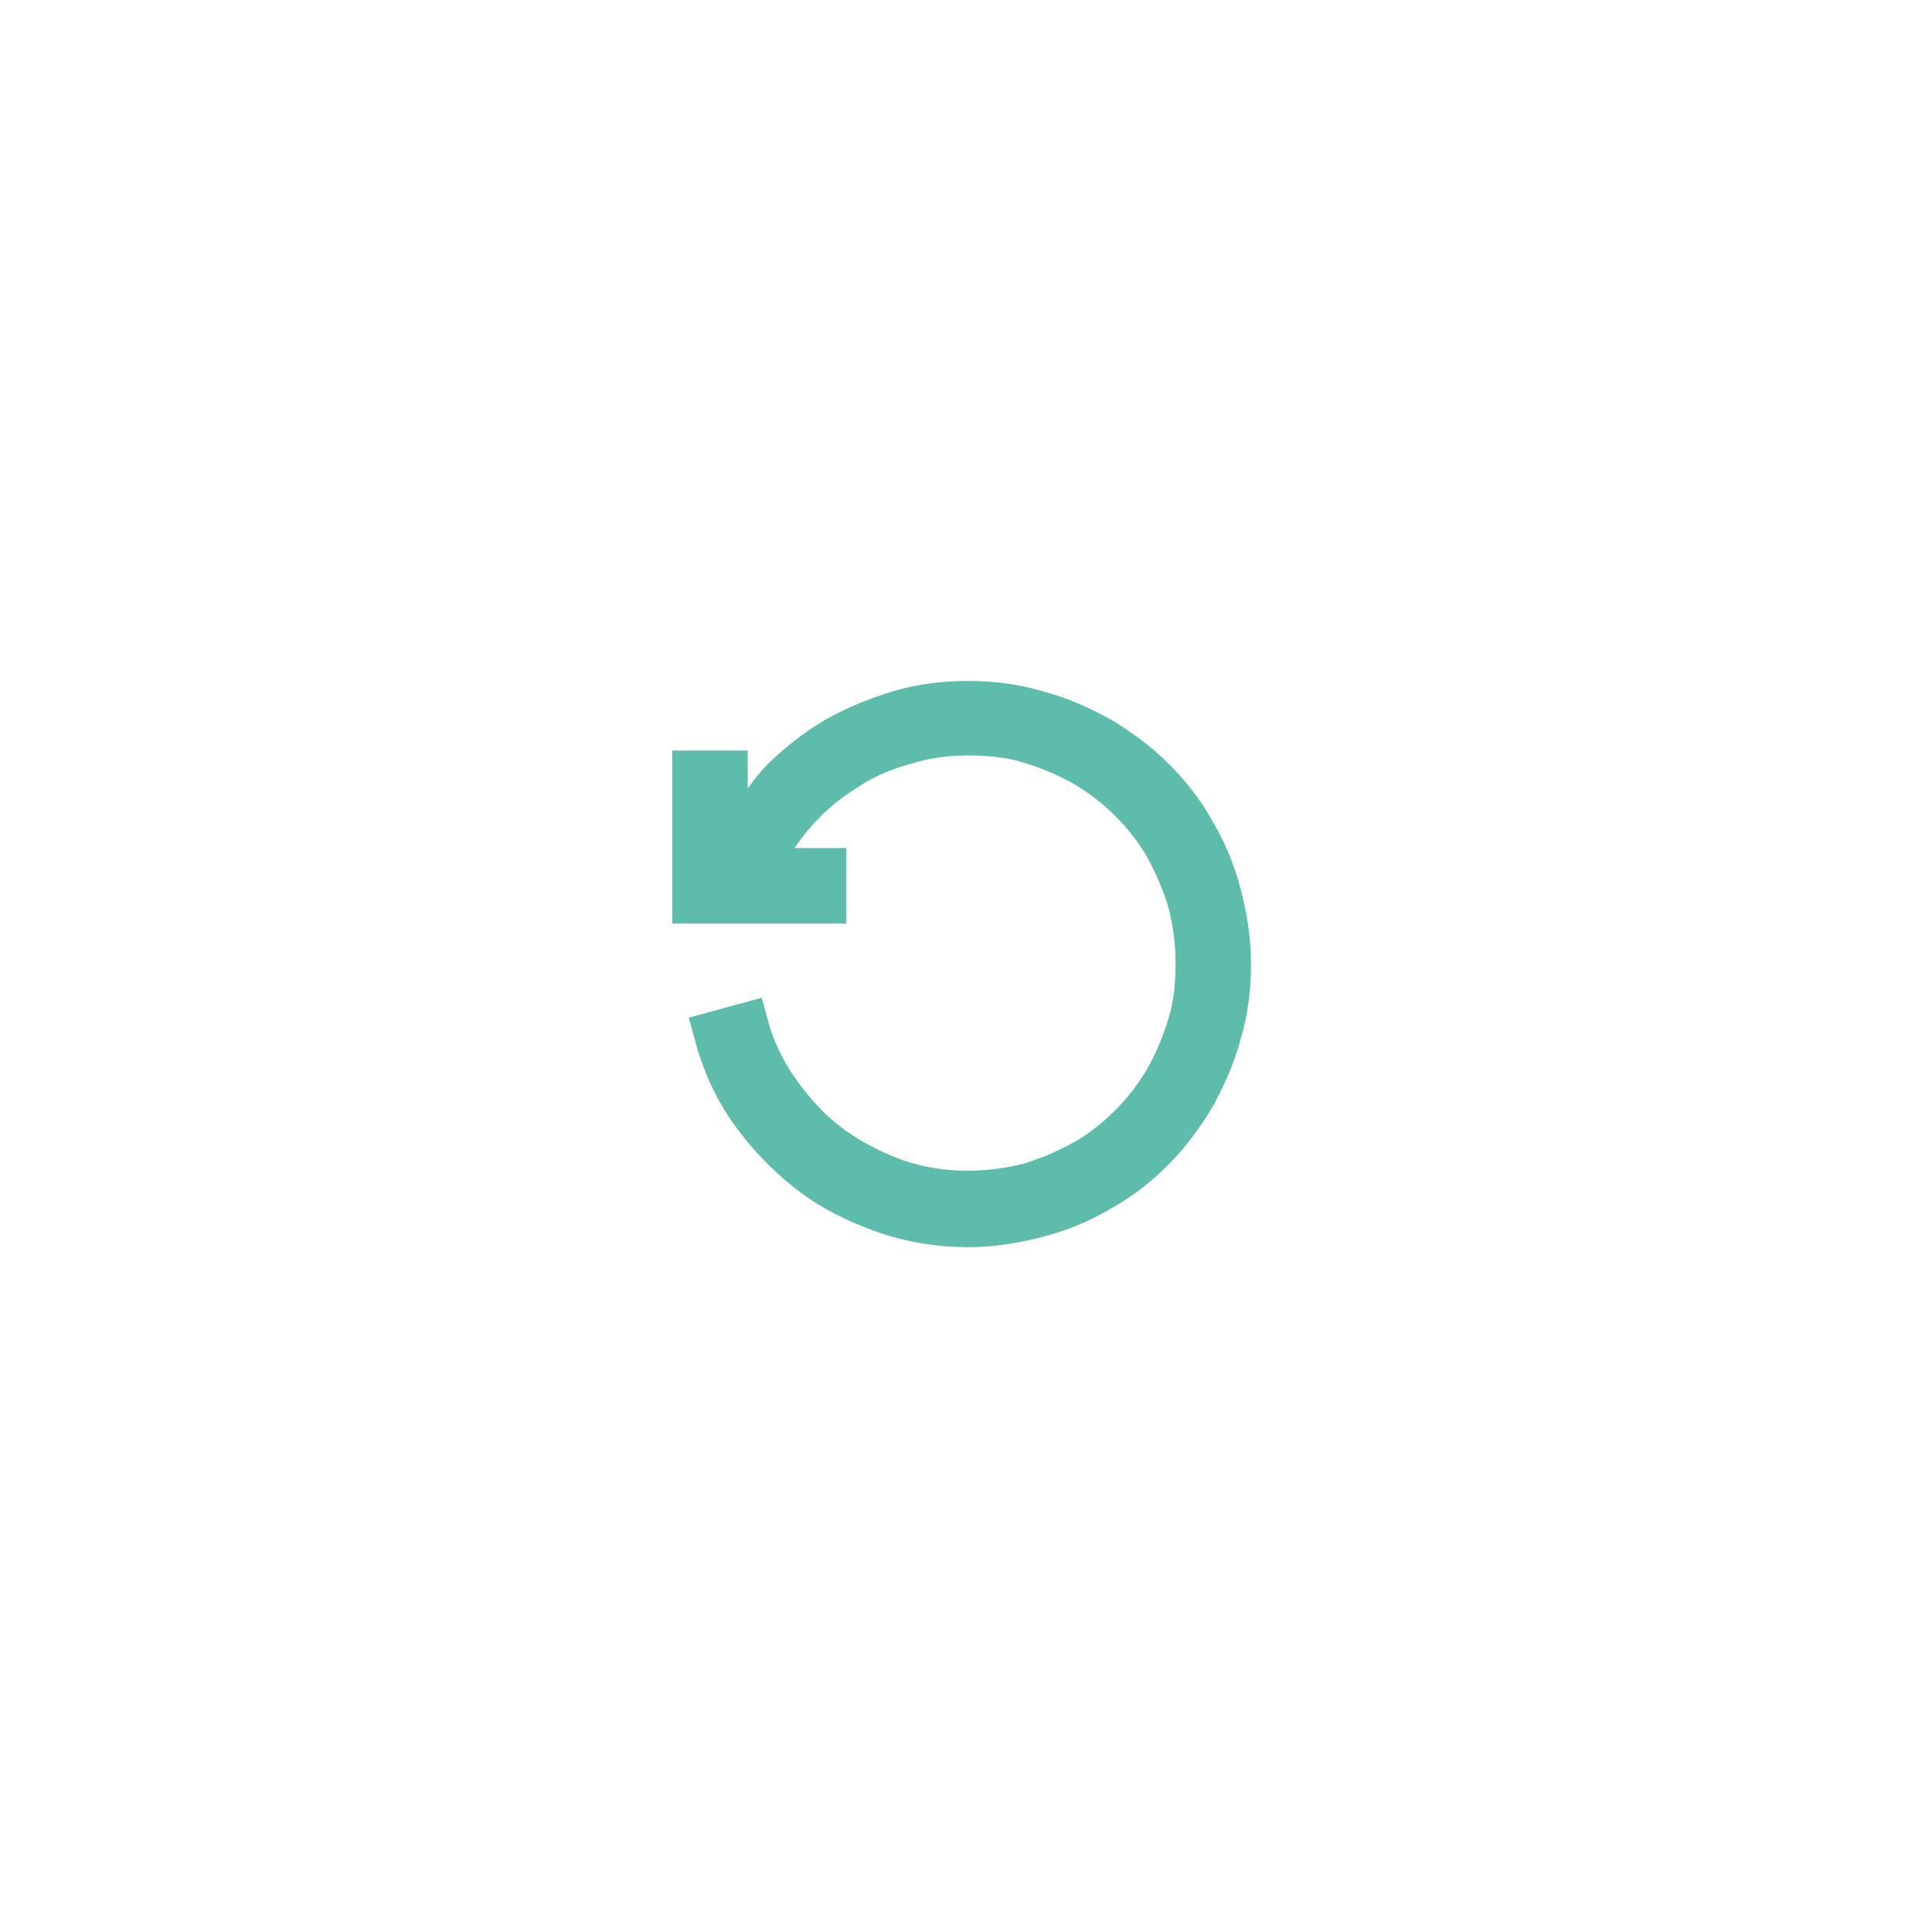 <svg version="1.1" id="Layer_1" xmlns="http://www.w3.org/2000/svg" xmlns:xlink="http://www.w3.org/1999/xlink" x="0px" y="0px"
	 viewBox="0 0 200 200" style="enable-background:new 0 0 200 200;" xml:space="preserve">
<style type="text/css">
	.st0{fill:#5EBDAA;stroke:#5DBDAA;stroke-width:4.412;stroke-linecap:round;stroke-miterlimit:10;}
	.st1{fill:none;}
</style>
<path class="st0" d="M76.5,86.8c0,0.2,2.6-4.1,4.3-5.9c1.7-1.7,3.6-3.2,5.6-4.4c2.1-1.2,4.3-2.1,6.6-2.8c2.3-0.7,4.7-1,7.2-1
	c2.5,0,4.9,0.3,7.2,1c2.3,0.6,4.5,1.6,6.5,2.7c2,1.2,3.9,2.6,5.5,4.2c1.7,1.7,3.1,3.5,4.2,5.5c1.2,2,2.1,4.2,2.7,6.5
	c0.6,2.3,1,4.7,1,7.2s-0.3,4.9-1,7.2c-0.6,2.3-1.6,4.5-2.7,6.5c-1.2,2-2.6,3.9-4.2,5.5c-1.7,1.7-3.5,3.1-5.5,4.2
	c-2,1.2-4.2,2.1-6.5,2.7c-2.3,0.6-4.7,1-7.2,1c-3,0-6-0.5-8.8-1.5c-2.8-1-5.4-2.3-7.7-4.1c-2.3-1.8-4.3-3.9-6-6.3
	c-1.7-2.4-2.9-5.1-3.7-8.1l3.3-0.9c0.7,2.6,1.8,4.9,3.3,7c1.5,2.1,3.2,4,5.2,5.5c2,1.5,4.3,2.7,6.7,3.6c2.5,0.9,5,1.3,7.7,1.3
	c2.2,0,4.3-0.3,6.3-0.8c2-0.6,3.9-1.4,5.7-2.4c1.8-1,3.4-2.3,4.8-3.7c1.5-1.5,2.7-3.1,3.7-4.8c1-1.8,1.8-3.7,2.4-5.7
	c0.6-2,0.8-4.1,0.8-6.3c0-2.2-0.3-4.3-0.8-6.3c-0.6-2-1.4-3.9-2.4-5.7c-1-1.8-2.3-3.4-3.7-4.8c-1.5-1.5-3.1-2.7-4.8-3.7
	c-1.8-1-3.7-1.8-5.7-2.4c-2-0.6-4.1-0.8-6.3-0.8c-2.3,0-4.5,0.3-6.7,1c-2.2,0.6-4.2,1.5-6,2.7c-1.9,1.2-3.6,2.6-5.1,4.3
	c-1.5,1.7-2.7,3.5-3.7,5.6"/>
<polyline class="st0" points="77.5,90 85.4,90 85.4,93.4 71.8,93.4 71.8,79.9 75.2,79.9 75.2,87 "/>
<rect x="69.6" y="77.3" class="st1" width="17.9" height="17.9"/>
</svg>
